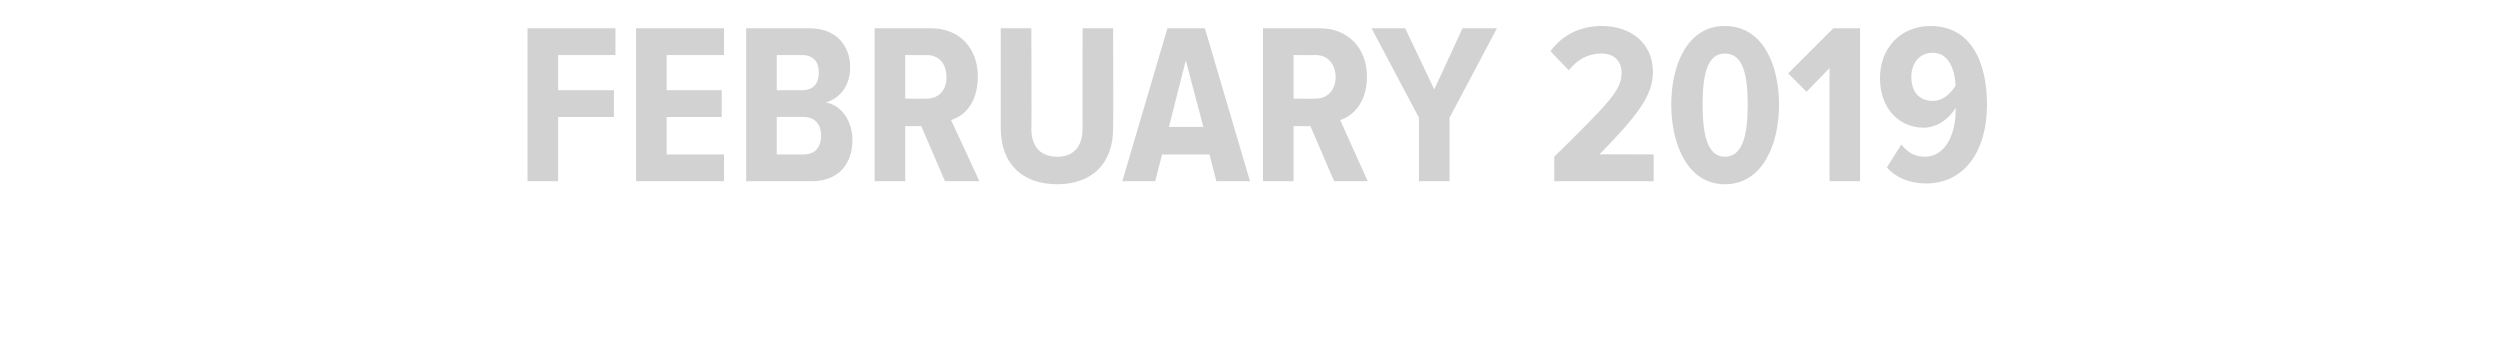 <?xml version="1.0" standalone="no"?><!DOCTYPE svg PUBLIC "-//W3C//DTD SVG 1.1//EN" "http://www.w3.org/Graphics/SVG/1.1/DTD/svg11.dtd"><svg xmlns="http://www.w3.org/2000/svg" version="1.1" width="327px" height="44.3px" viewBox="0 0 327 44.3">  <desc>FEBRUARY 2019</desc>  <defs/>  <g id="Polygon133637">    <path d="M 69 23.7 L 69 3.7 L 80.5 3.7 L 80.5 7.2 L 73 7.2 L 73 11.8 L 80.3 11.8 L 80.3 15.3 L 73 15.3 L 73 23.7 L 69 23.7 Z M 83.2 23.7 L 83.2 3.7 L 94.7 3.7 L 94.7 7.2 L 87.2 7.2 L 87.2 11.8 L 94.4 11.8 L 94.4 15.3 L 87.2 15.3 L 87.2 20.2 L 94.7 20.2 L 94.7 23.7 L 83.2 23.7 Z M 97.6 23.7 L 97.6 3.7 C 97.6 3.7 105.91 3.69 105.9 3.7 C 109.5 3.7 111.2 6.1 111.2 8.8 C 111.2 11.3 109.8 12.9 108 13.4 C 110 13.7 111.5 15.8 111.5 18.3 C 111.5 21.3 109.8 23.7 106.2 23.7 C 106.18 23.7 97.6 23.7 97.6 23.7 Z M 107.1 9.5 C 107.1 8.1 106.4 7.2 104.9 7.2 C 104.95 7.2 101.6 7.2 101.6 7.2 L 101.6 11.8 C 101.6 11.8 104.95 11.79 104.9 11.8 C 106.4 11.8 107.1 10.9 107.1 9.5 Z M 107.4 17.7 C 107.4 16.3 106.6 15.3 105.1 15.3 C 105.1 15.27 101.6 15.3 101.6 15.3 L 101.6 20.2 C 101.6 20.2 105.1 20.19 105.1 20.2 C 106.6 20.2 107.4 19.3 107.4 17.7 Z M 123.6 23.7 L 120.5 16.5 L 118.4 16.5 L 118.4 23.7 L 114.4 23.7 L 114.4 3.7 C 114.4 3.7 121.84 3.69 121.8 3.7 C 125.5 3.7 127.9 6.3 127.9 10 C 127.9 13.5 126.1 15.2 124.4 15.7 C 124.45 15.75 128.1 23.7 128.1 23.7 L 123.6 23.7 Z M 123.8 10.1 C 123.8 8.3 122.8 7.2 121.2 7.2 C 121.24 7.23 118.4 7.2 118.4 7.2 L 118.4 12.9 C 118.4 12.9 121.24 12.93 121.2 12.9 C 122.8 12.9 123.8 11.8 123.8 10.1 Z M 130.9 16.8 C 130.9 16.8 130.9 3.7 130.9 3.7 L 134.9 3.7 C 134.9 3.7 134.95 16.83 134.9 16.8 C 134.9 19.2 136.1 20.5 138.3 20.5 C 140.4 20.5 141.6 19.2 141.6 16.8 C 141.58 16.83 141.6 3.7 141.6 3.7 L 145.6 3.7 C 145.6 3.7 145.63 16.8 145.6 16.8 C 145.6 21.4 142.8 24.1 138.3 24.1 C 133.7 24.1 130.9 21.4 130.9 16.8 Z M 159.1 23.7 L 158.2 20.2 L 152 20.2 L 151.1 23.7 L 146.8 23.7 L 152.7 3.7 L 157.6 3.7 L 163.5 23.7 L 159.1 23.7 Z M 155.1 7.9 L 152.9 16.6 L 157.4 16.6 L 155.1 7.9 Z M 174.5 23.7 L 171.4 16.5 L 169.2 16.5 L 169.2 23.7 L 165.2 23.7 L 165.2 3.7 C 165.2 3.7 172.69 3.69 172.7 3.7 C 176.3 3.7 178.8 6.3 178.8 10 C 178.8 13.5 176.9 15.2 175.3 15.7 C 175.3 15.75 178.9 23.7 178.9 23.7 L 174.5 23.7 Z M 174.7 10.1 C 174.7 8.3 173.6 7.2 172.1 7.2 C 172.09 7.23 169.2 7.2 169.2 7.2 L 169.2 12.9 C 169.2 12.9 172.09 12.93 172.1 12.9 C 173.6 12.9 174.7 11.8 174.7 10.1 Z M 185.6 23.7 L 185.6 15.4 L 179.4 3.7 L 183.8 3.7 L 187.6 11.7 L 191.3 3.7 L 195.8 3.7 L 189.6 15.4 L 189.6 23.7 L 185.6 23.7 Z M 203.3 23.7 C 203.3 23.7 203.29 20.46 203.3 20.5 C 210.6 13.3 212.1 11.8 212.1 9.5 C 212.1 7.9 211 7 209.5 7 C 207.7 7 206.3 7.8 205.2 9.2 C 205.2 9.2 202.8 6.7 202.8 6.7 C 204.4 4.5 206.8 3.4 209.5 3.4 C 213.4 3.4 216.2 5.7 216.2 9.4 C 216.2 12.5 214.2 15.1 209.2 20.2 C 209.23 20.16 216.3 20.2 216.3 20.2 L 216.3 23.7 L 203.3 23.7 Z M 218.6 13.7 C 218.6 8.5 220.7 3.4 225.6 3.4 C 230.6 3.4 232.7 8.5 232.7 13.7 C 232.7 18.8 230.6 24.1 225.6 24.1 C 220.7 24.1 218.6 18.8 218.6 13.7 Z M 228.6 13.7 C 228.6 9.8 228 7 225.6 7 C 223.3 7 222.7 9.8 222.7 13.7 C 222.7 17.5 223.3 20.5 225.6 20.5 C 228 20.5 228.6 17.5 228.6 13.7 Z M 239.3 23.7 L 239.3 8.9 L 236.3 12 L 233.9 9.6 L 239.8 3.7 L 243.3 3.7 L 243.3 23.7 L 239.3 23.7 Z M 246.8 21.9 C 246.8 21.9 248.7 18.9 248.7 18.9 C 249.5 19.9 250.4 20.5 251.8 20.5 C 254.4 20.5 255.8 17.6 255.8 14.5 C 255.8 14.3 255.8 14.3 255.8 14.1 C 255 15.5 253.4 16.7 251.6 16.7 C 248.6 16.7 245.9 14.4 245.9 10.2 C 245.9 6.3 248.6 3.4 252.5 3.4 C 257.8 3.4 259.9 8.1 259.9 13.7 C 259.9 19.7 257 24 251.9 24 C 249.8 24 247.9 23.2 246.8 21.9 Z M 255.8 11.2 C 255.7 9.3 255 6.9 252.8 6.9 C 250.9 6.9 250 8.5 250 10 C 250 12.4 251.4 13.2 252.8 13.2 C 254.1 13.2 255.1 12.3 255.8 11.2 Z " stroke="none" fill="#d3d2d2"/>  </g></svg>